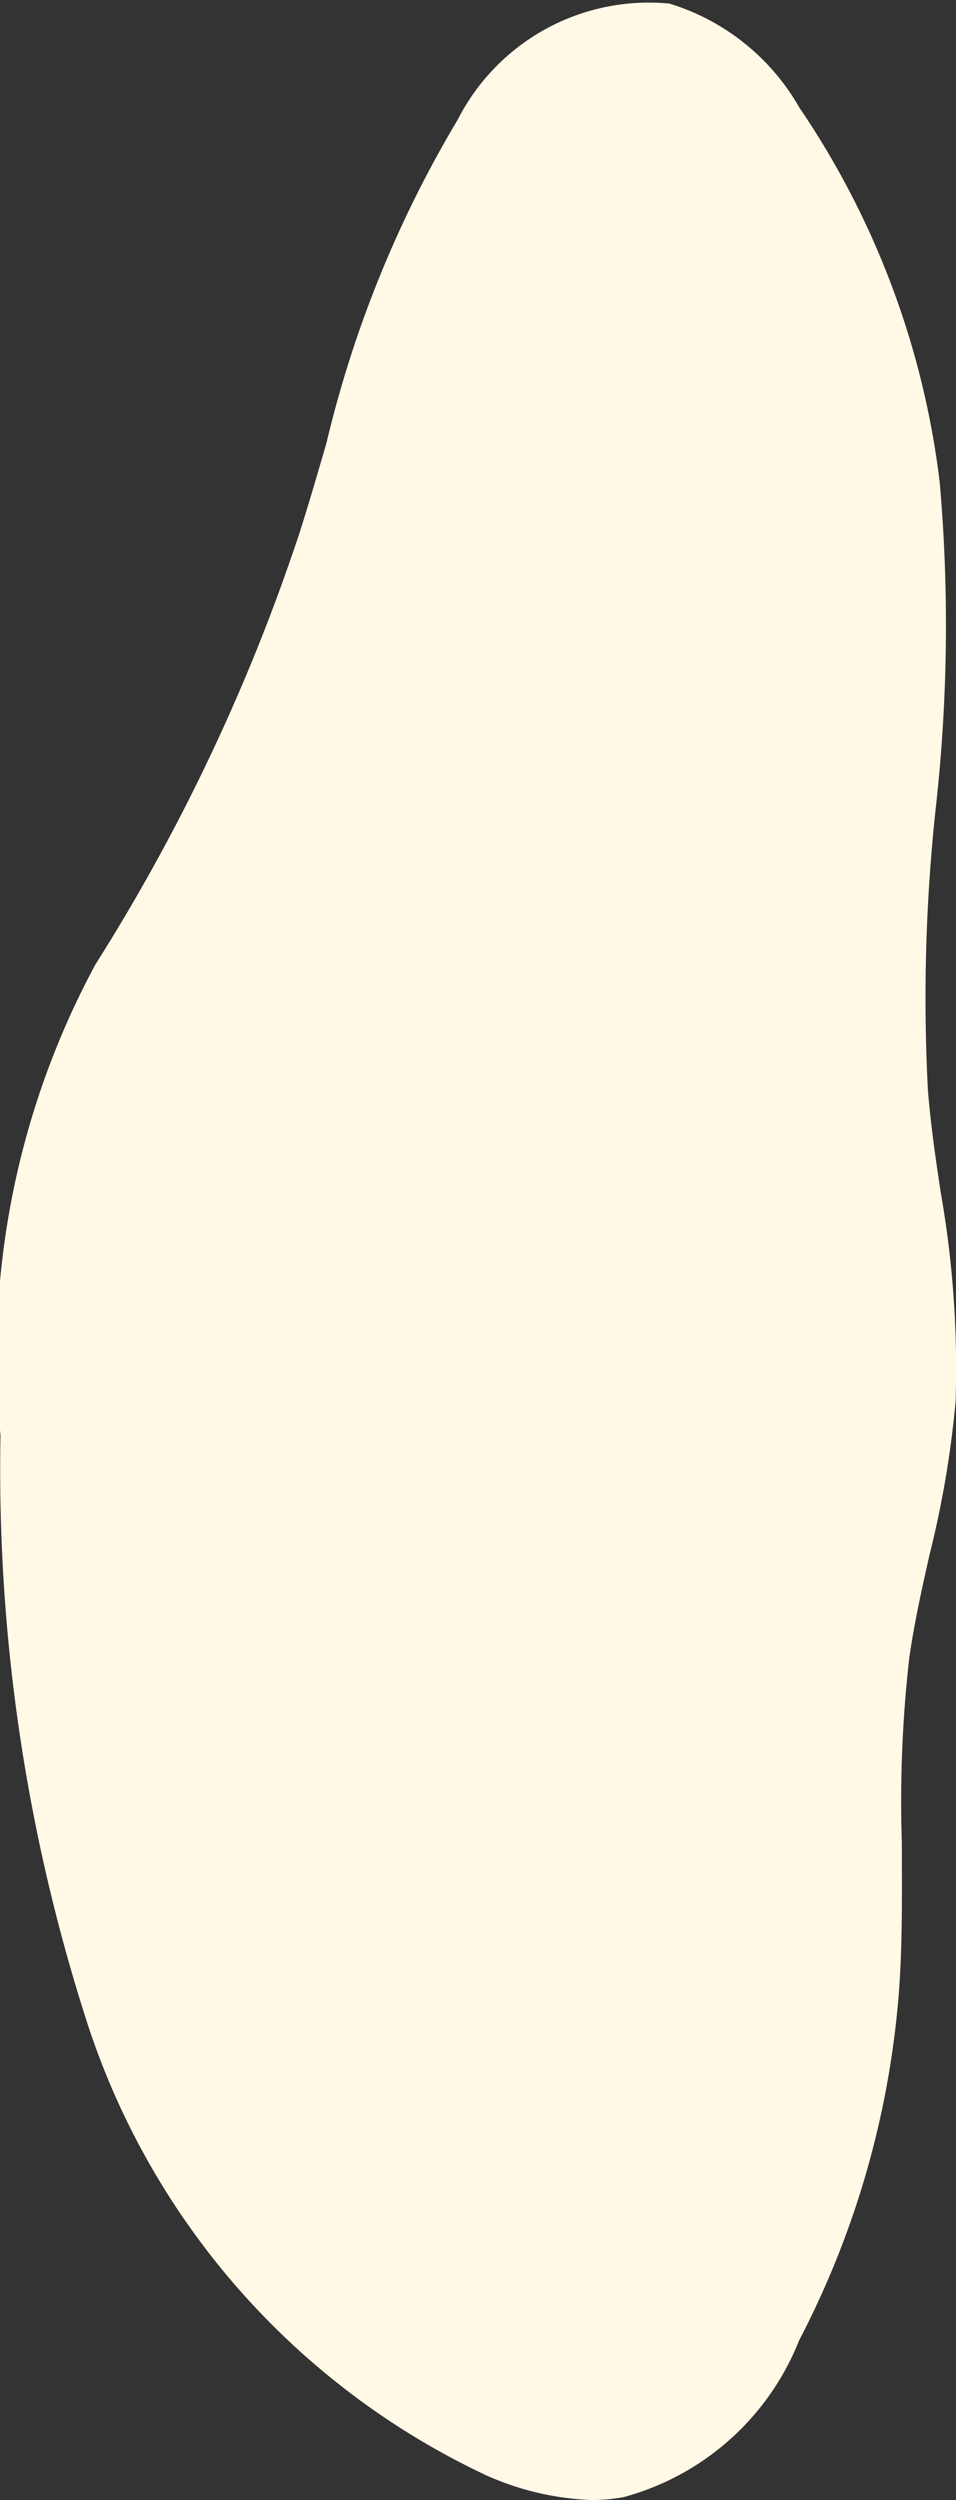 <svg xmlns="http://www.w3.org/2000/svg" width="7.151" height="18.693" viewBox="0 0 7.151 18.693">
  <rect x="0" y="0" width="7.151" height="18.693" fill="#333333" stroke="none"/>
  <g id="Group_294" data-name="Group 294" transform="translate(-1930.457 -3440.401)">
    <g id="Group_293" data-name="Group 293">
      <g id="Group_292" data-name="Group 292">
        <path id="Path_918" data-name="Path 918" d="M1934.89,3458.883a1.9,1.9,0,0,1-.713-.168,5.464,5.464,0,0,1-2.865-3.248,13.263,13.263,0,0,1-.64-4.342,5.948,5.948,0,0,1,.681-3.406,14.847,14.847,0,0,0,1.55-3.283h0c.07-.221.135-.445.2-.669a8.372,8.372,0,0,1,.962-2.368,1.394,1.394,0,0,1,1.358-.763,1.475,1.475,0,0,1,.834.681,6.115,6.115,0,0,1,1.02,2.719,12.1,12.1,0,0,1-.032,2.4,13.439,13.439,0,0,0-.058,2.124c.021.268.06.54.1.8a7.361,7.361,0,0,1,.107,1.509,7.276,7.276,0,0,1-.19,1.111c-.059.262-.119.533-.156.8a9.736,9.736,0,0,0-.056,1.407c0,.359.006.732-.022,1.1a6.544,6.544,0,0,1-.728,2.526,1.752,1.752,0,0,1-1.17,1.054A1.213,1.213,0,0,1,1934.89,3458.883Z" fill="#FFF9E6" stroke="#FFF9E6" stroke-miterlimit="10" stroke-width="0.422"/>
      </g>
    </g>
  </g>
</svg>
